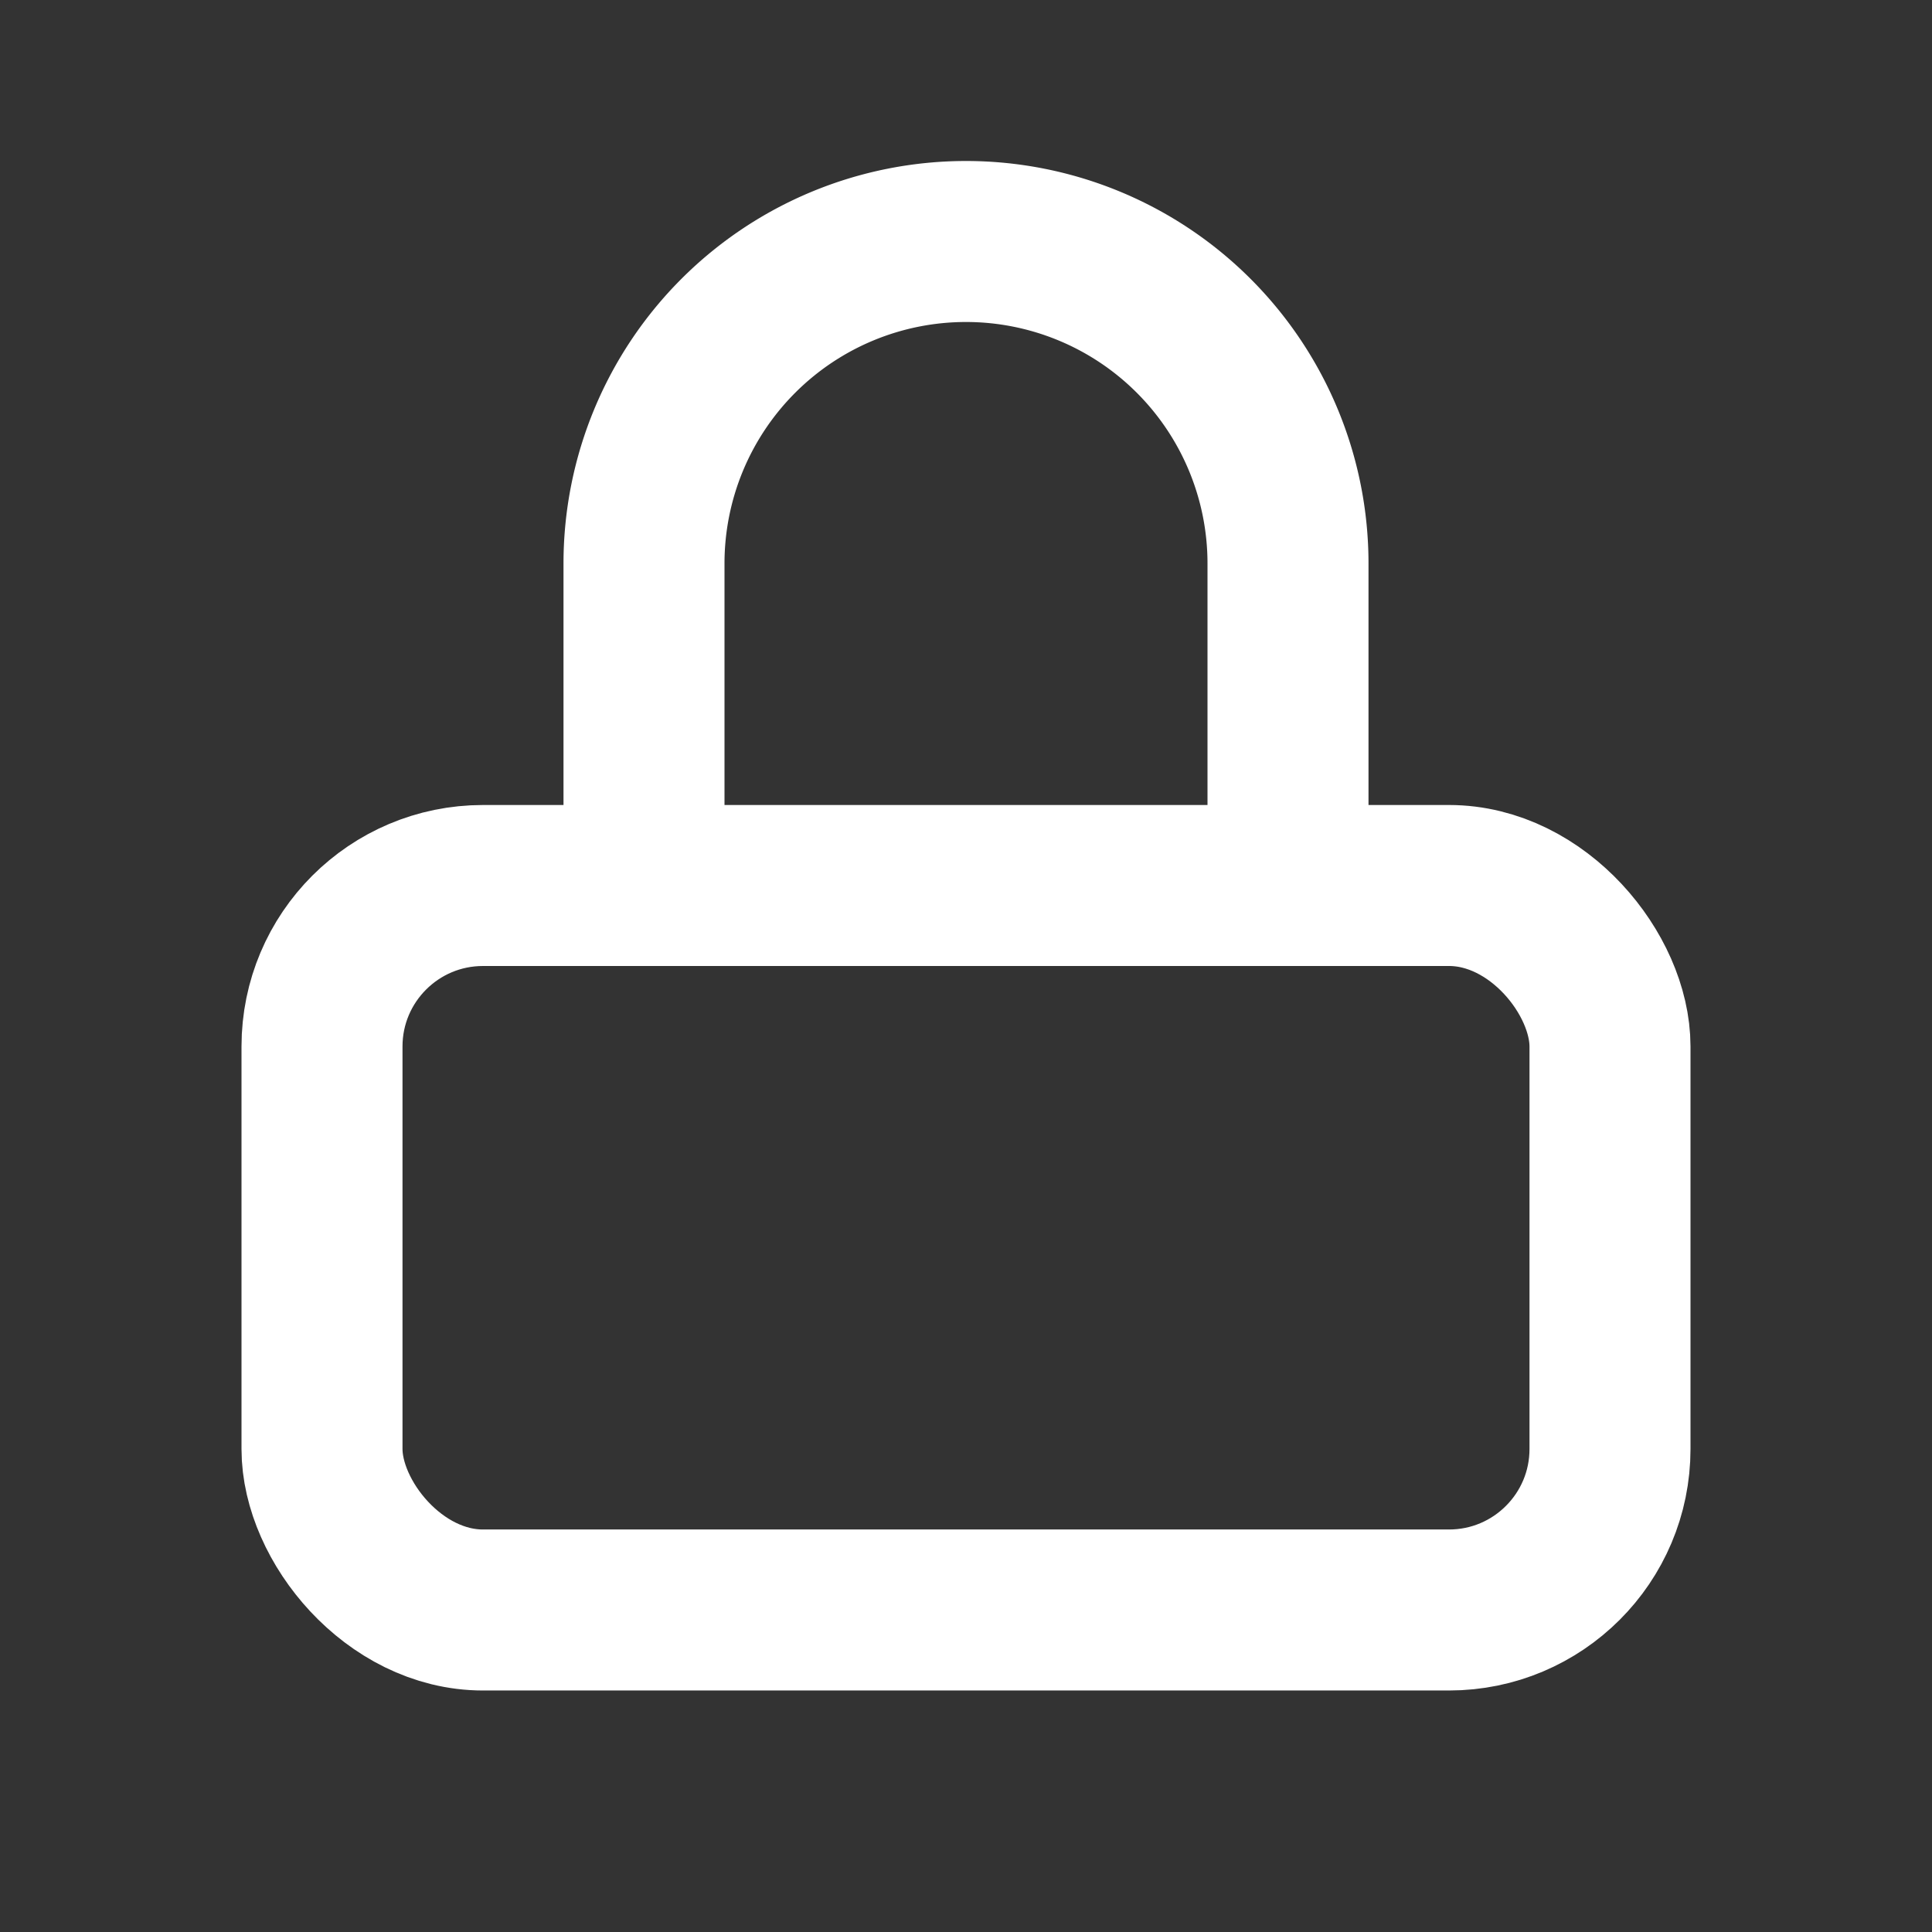 <svg xmlns="http://www.w3.org/2000/svg" viewBox="0 0 24 24" fill="none" stroke="white" stroke-width="2" stroke-linecap="round" stroke-linejoin="round">
  <rect x="0" y="0" width="24" height="24" fill="#333333" stroke="none"/>
  <rect x="4" y="11" width="16" height="9" rx="2" ry="2"/>
  <path d="M8 11V7a4 4 0 118 0v4"/>
</svg>

